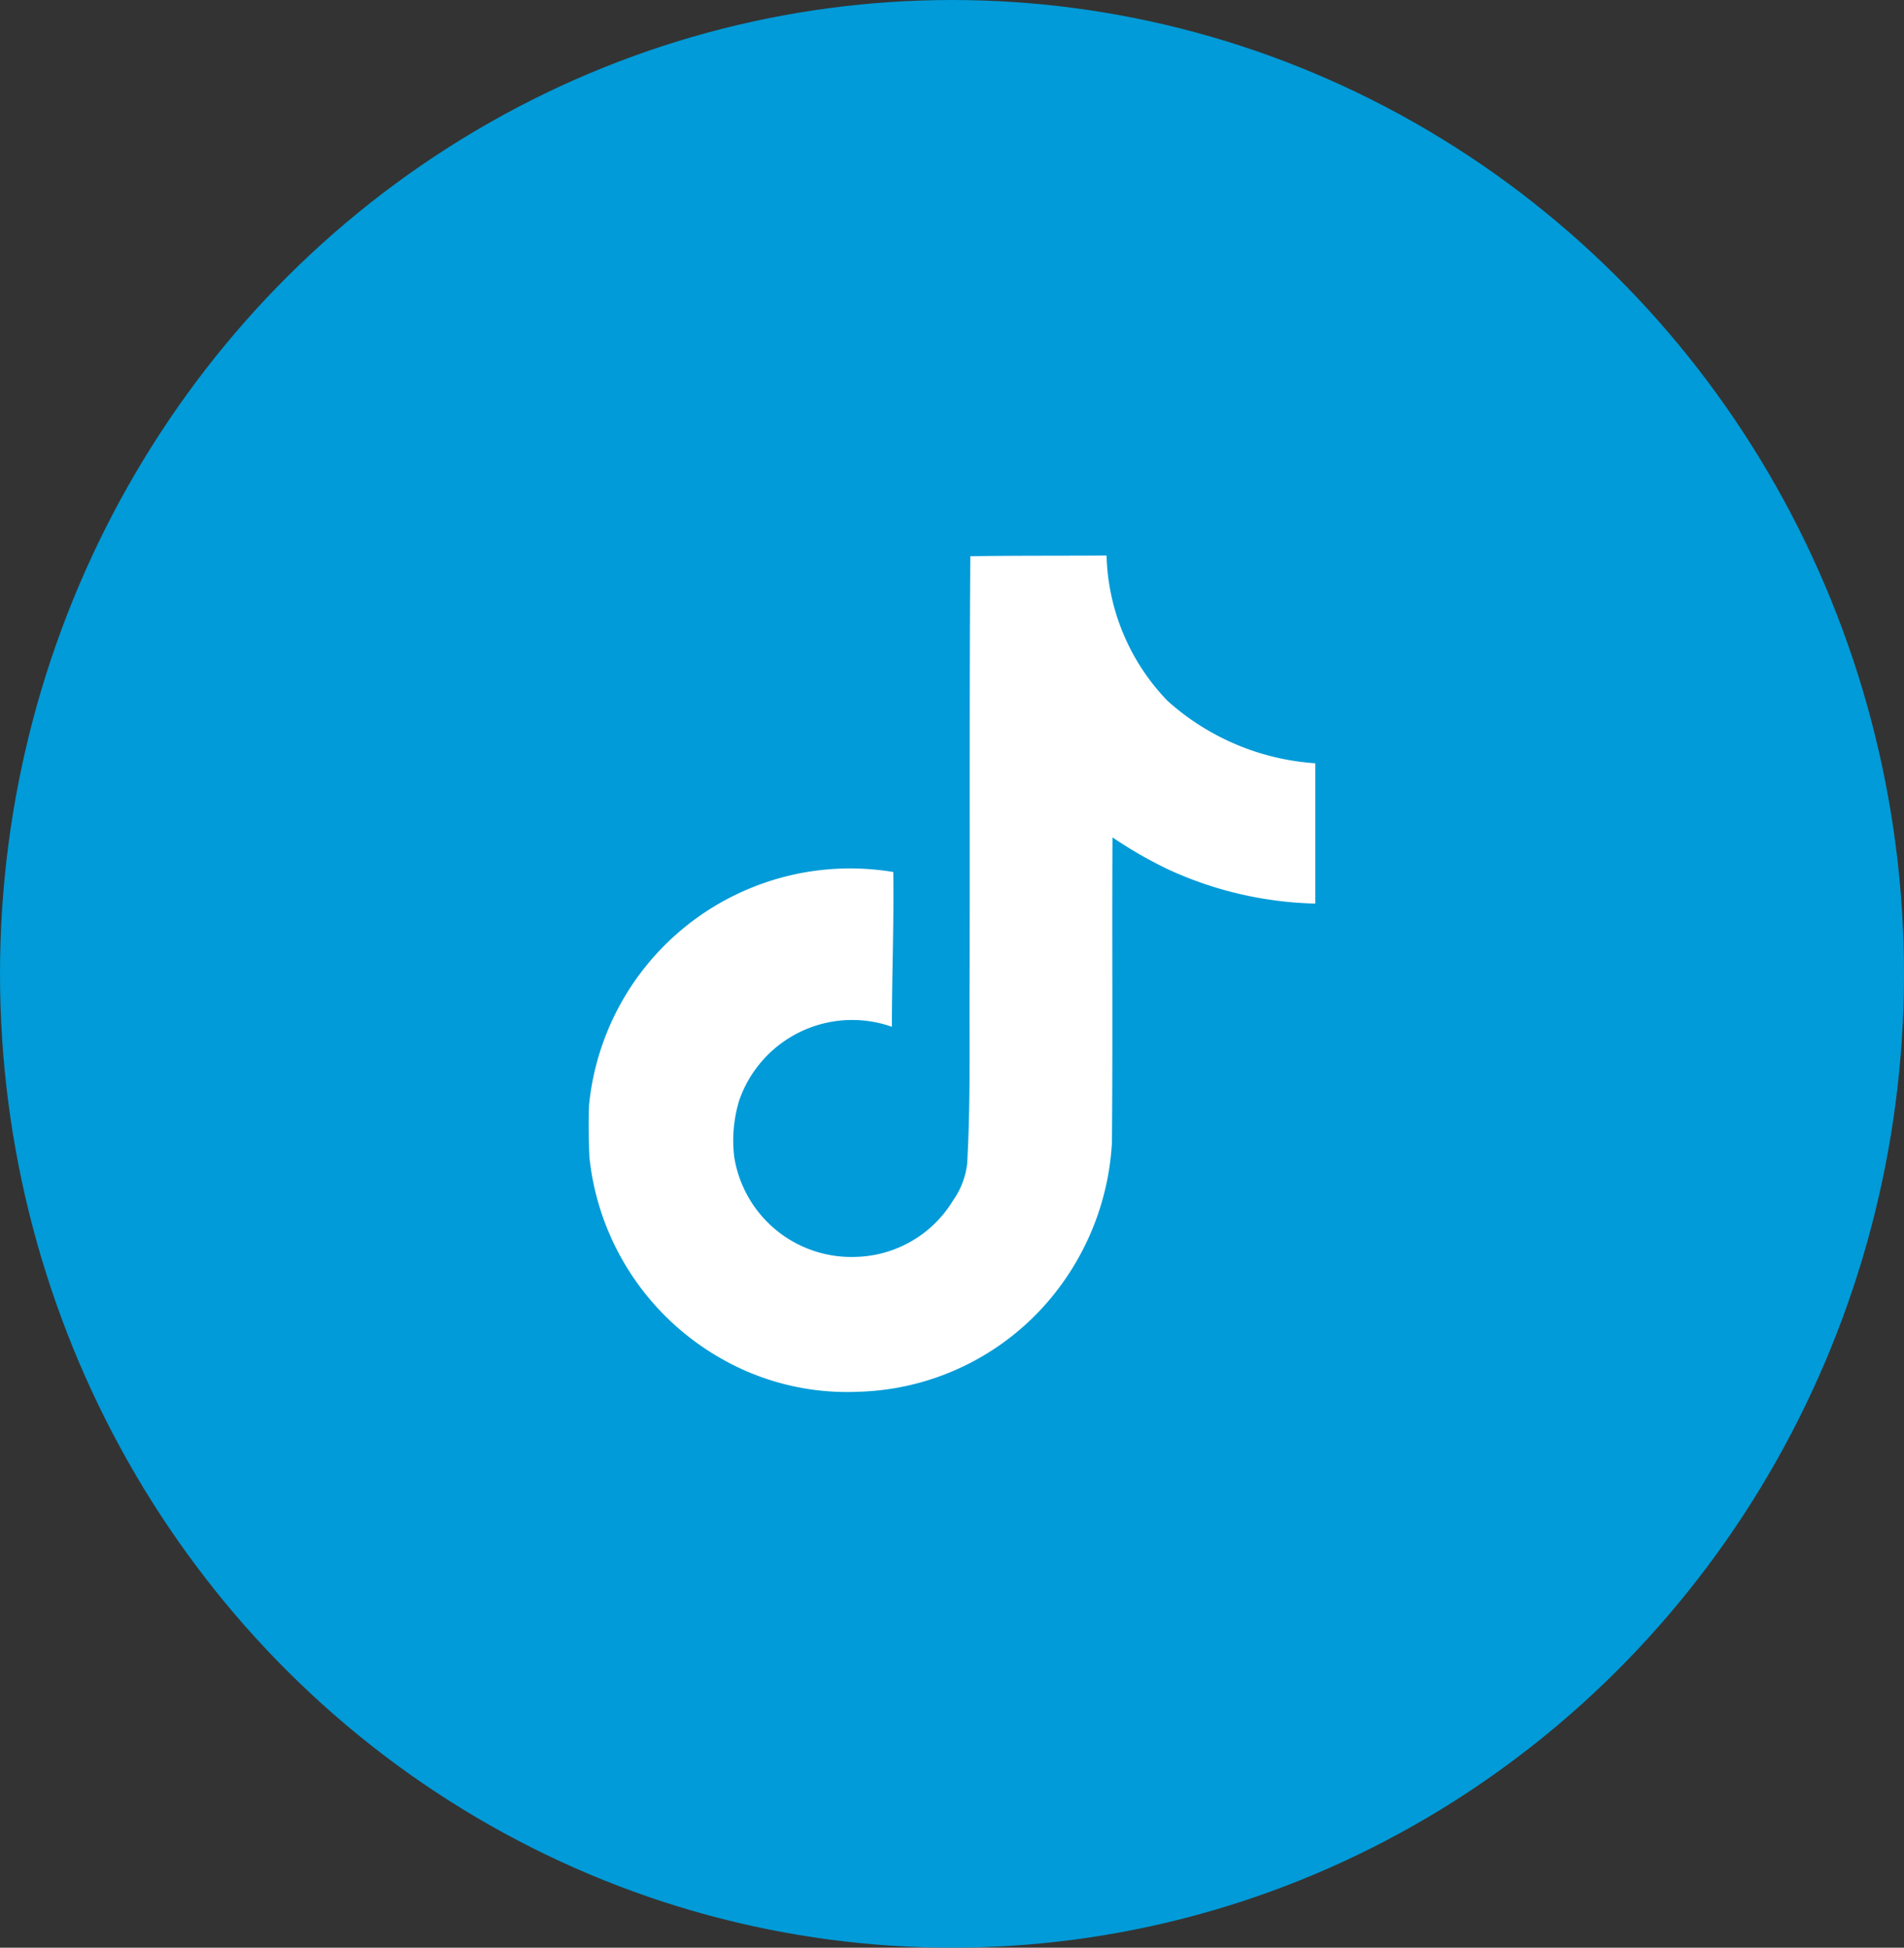 <svg xmlns="http://www.w3.org/2000/svg" width="45.96" height="47" viewBox="0 0 45.96 47">
  <rect x="0" y="0" width="45.96" height="47" fill="#333333" stroke="none"/>
  <g id="facebook" transform="translate(-994 -3803)">
    <ellipse id="Ellipse_1" data-name="Ellipse 1" cx="22.98" cy="23.5" rx="22.98" ry="23.5" transform="translate(994 3803)" fill="#009bd8"/>
    <path id="Icon_simple-tiktok" data-name="Icon simple-tiktok" d="M11.581.017C12.683,0,13.776.008,14.87,0a5.24,5.24,0,0,0,1.472,3.508,5.932,5.932,0,0,0,3.567,1.506V8.4a9,9,0,0,1-3.533-.816,10.393,10.393,0,0,1-1.363-.782C15,9.262,15.021,11.718,15,14.166A6.425,6.425,0,0,1,13.86,17.48a6.267,6.267,0,0,1-4.972,2.7,6.134,6.134,0,0,1-3.432-.866,6.344,6.344,0,0,1-3.07-4.8c-.017-.421-.025-.841-.008-1.253A6.333,6.333,0,0,1,9.722,7.638c.017,1.245-.034,2.49-.034,3.735A2.886,2.886,0,0,0,6,13.157a3.337,3.337,0,0,0-.118,1.354A2.863,2.863,0,0,0,8.83,16.925a2.826,2.826,0,0,0,2.33-1.354,1.941,1.941,0,0,0,.345-.892c.084-1.506.05-3,.059-4.509.008-3.39-.008-6.772.017-10.153Z" transform="translate(1005.841 3816.405)" fill="#fff"/>
  </g>
</svg>
